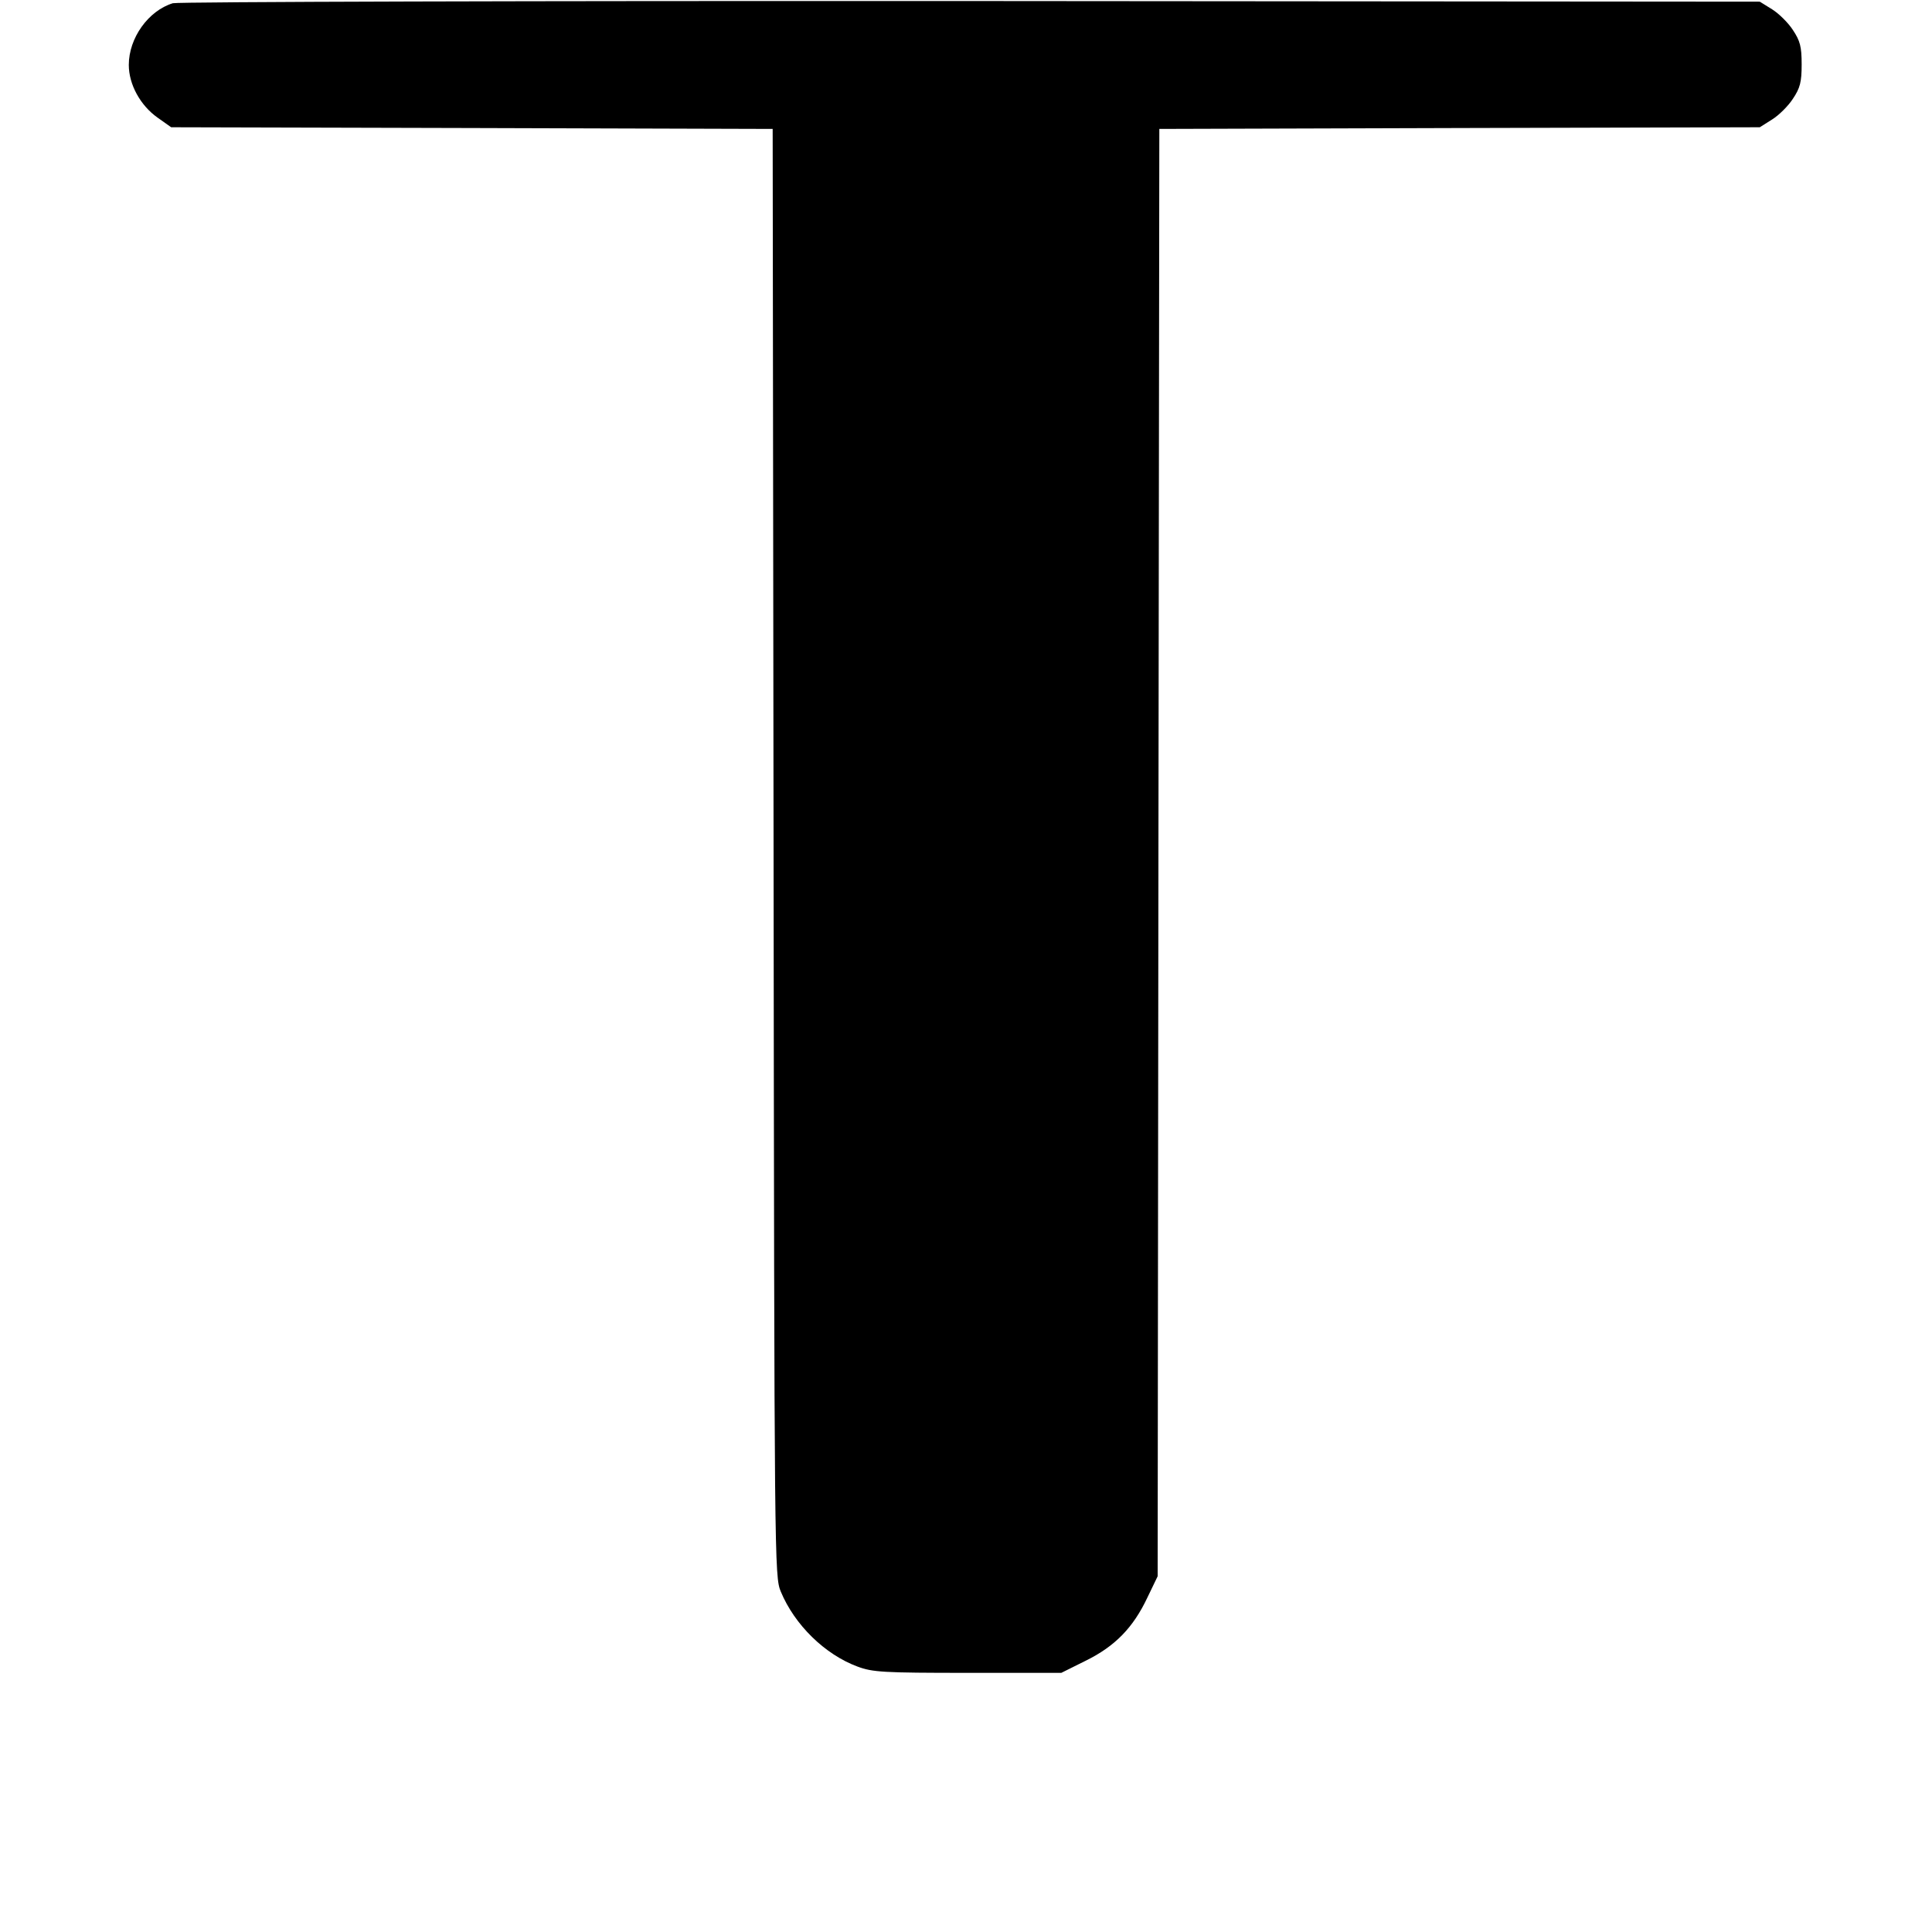 <svg width="15" height="15" fill="none" xmlns="http://www.w3.org/2000/svg"><path d="M1.342 0.025 C 1.152 0.083,1.000 0.295,1.000 0.504 C 1.000 0.655,1.089 0.818,1.223 0.913 L 1.329 0.988 3.664 0.994 L 5.999 1.001 6.006 6.619 C 6.012 12.153,6.013 12.239,6.062 12.357 C 6.169 12.615,6.404 12.845,6.657 12.939 C 6.775 12.983,6.856 12.988,7.514 12.988 L 8.240 12.988 8.429 12.894 C 8.657 12.782,8.798 12.637,8.908 12.404 L 8.988 12.238 8.994 6.619 L 9.001 1.001 11.332 0.994 L 13.663 0.988 13.758 0.928 C 13.810 0.896,13.884 0.823,13.920 0.767 C 13.976 0.683,13.988 0.638,13.988 0.500 C 13.988 0.362,13.976 0.317,13.920 0.233 C 13.884 0.177,13.810 0.104,13.758 0.072 L 13.663 0.013 7.538 0.008 C 4.169 0.006,1.381 0.014,1.342 0.025 " fill="currentColor" stroke="none" fill-rule="evenodd"></path></svg>